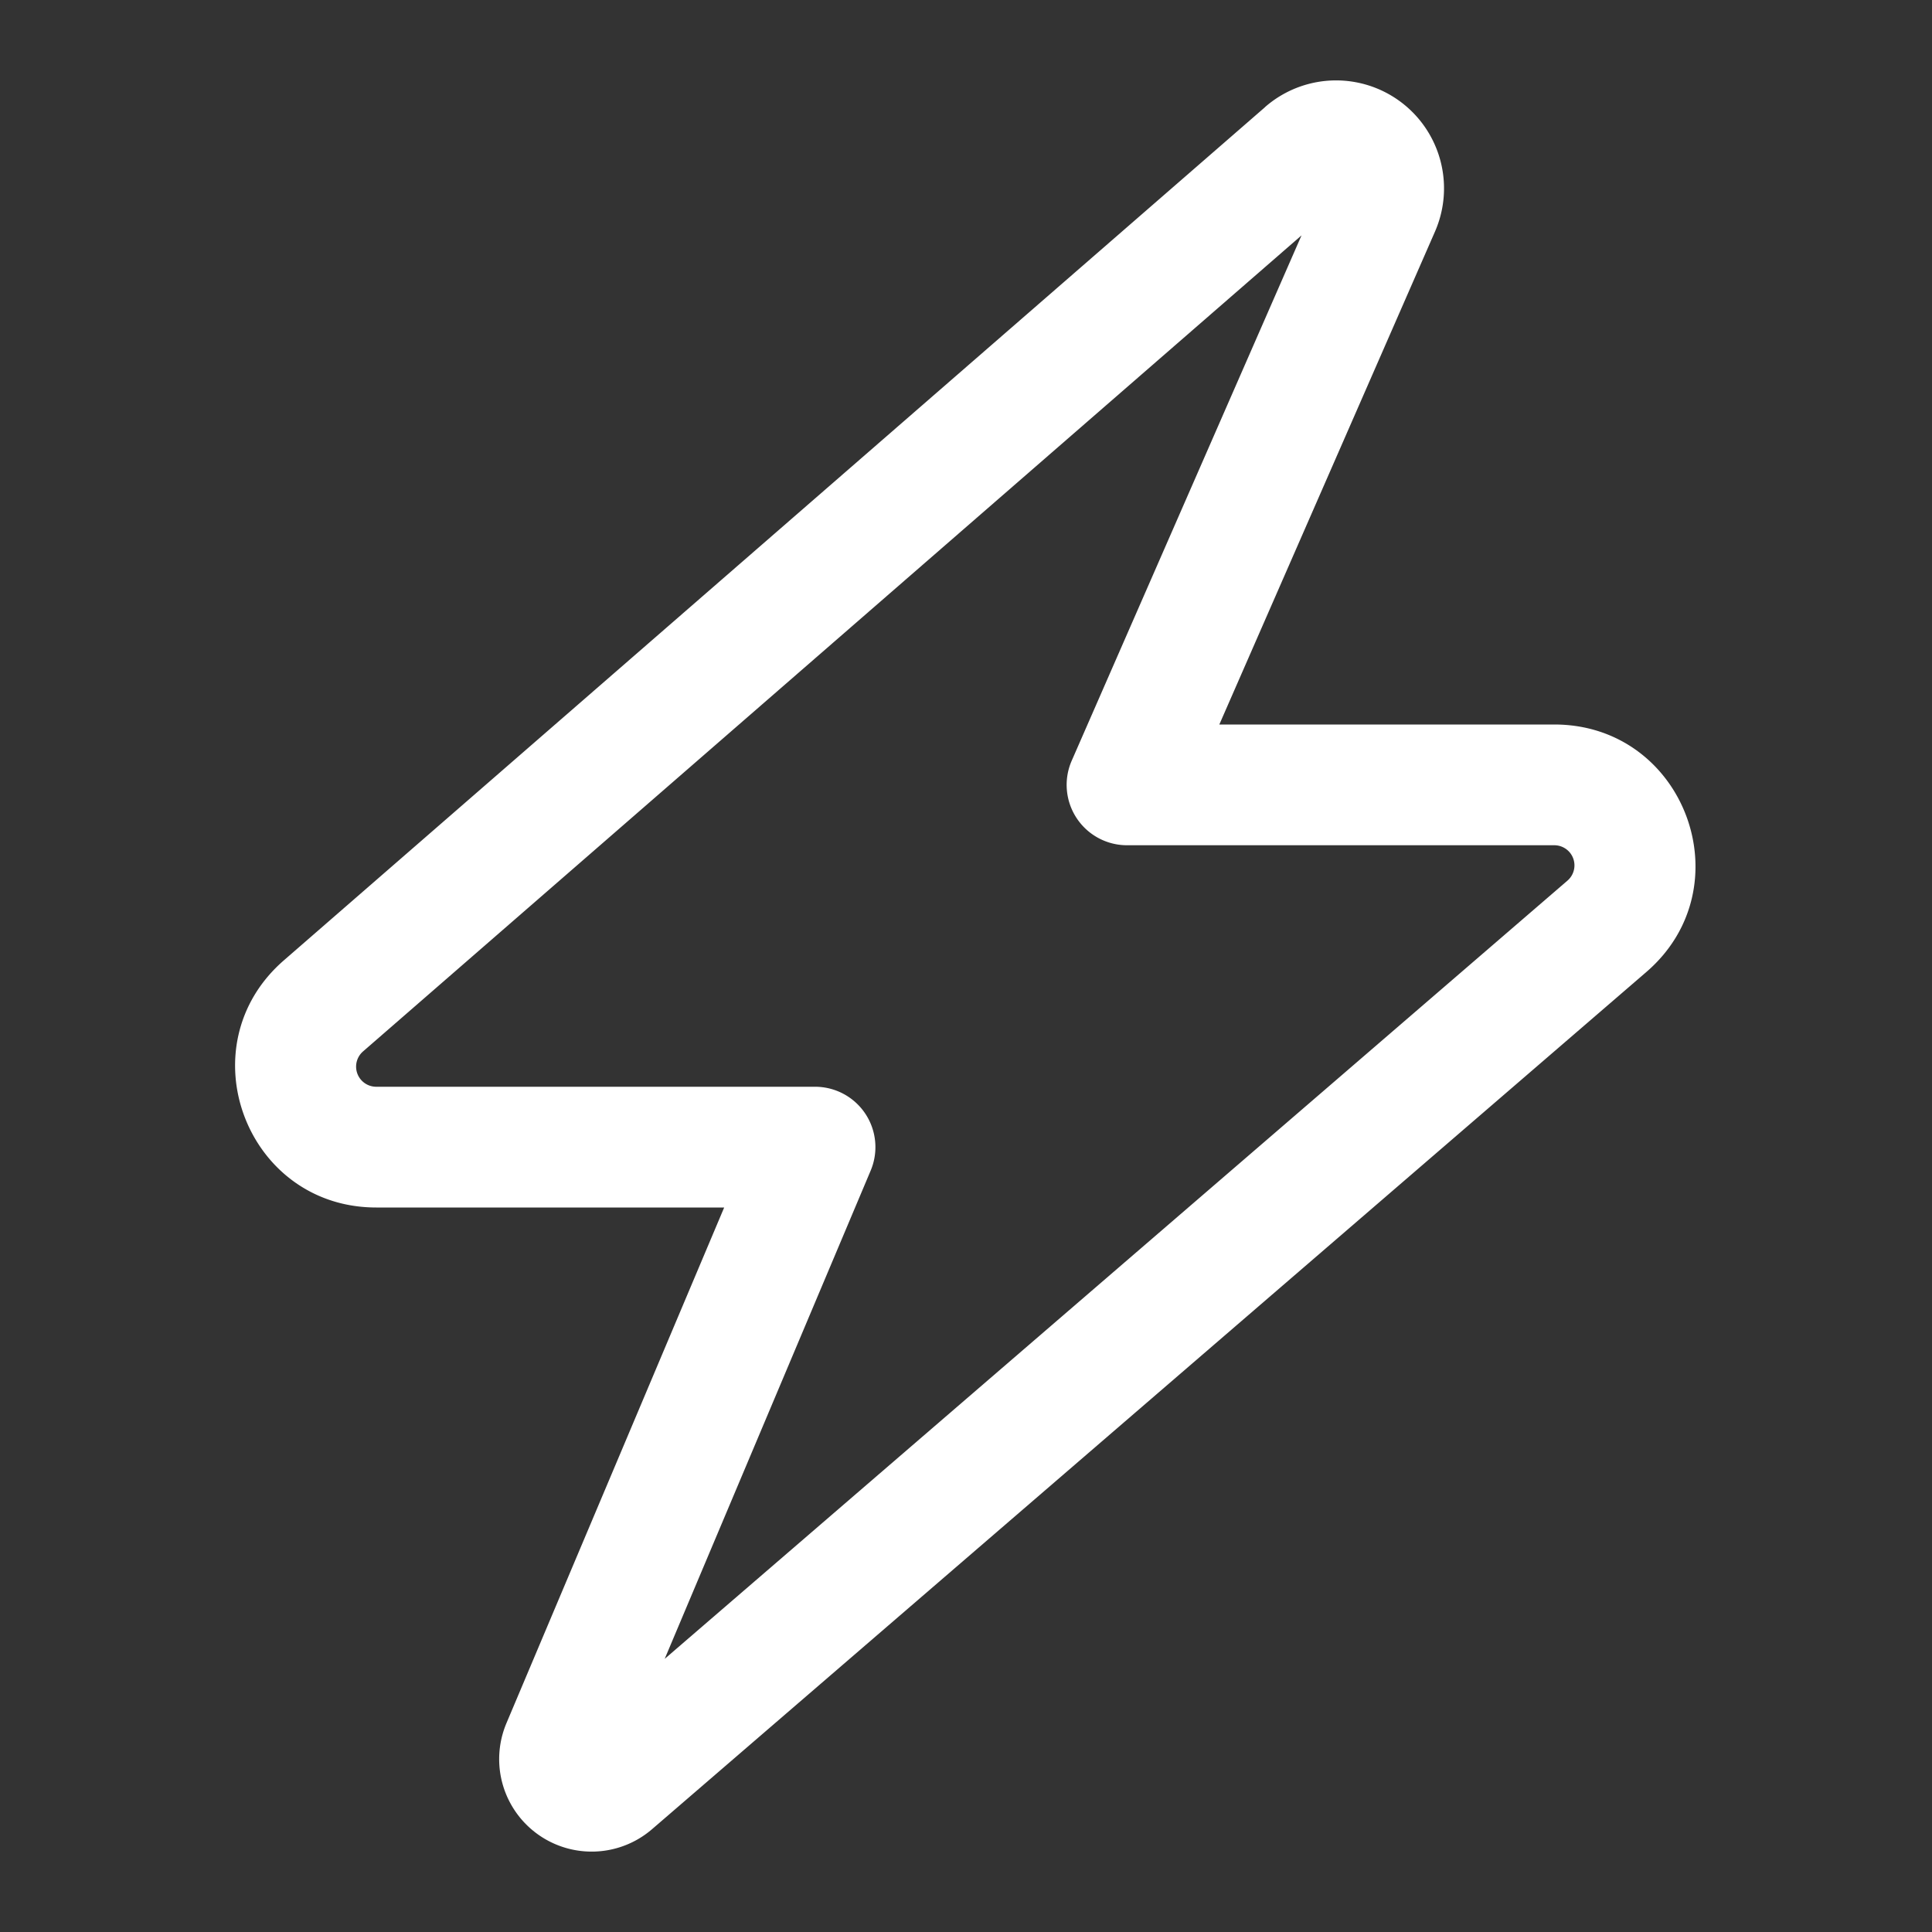 <!--
  - Copyright ©2023 @Ewsgit and YourDash contributors.
  - YourDash is licensed under the MIT License. (https://ewsgit.mit-license.org)
  -->

<svg xmlns="http://www.w3.org/2000/svg" width="24" height="24" viewBox="0 0 24 24">
  <rect x="0" y="0" width="24" height="24" fill="#333333" stroke="none"/>
  <path fill-rule="evenodd" fill="#ffffff"
    d="M16.168 2.924L4.51 13.061a.25.25 0 00.164.439h5.45a.75.75 0 01.692 1.041l-2.559 6.066 11.215-9.668a.25.25 0 00-.164-.439H14a.75.75 0 01-.687-1.05l2.855-6.526zm-.452-1.595a1.341 1.341 0 012.109 1.55L15.147 9h4.161c1.623 0 2.372 2.016 1.143 3.075L8.102 22.721a1.149 1.149 0 01-1.81-1.317L8.996 15H4.674c-1.619 0-2.37-2.008-1.148-3.07l12.19-10.6z" />
</svg>